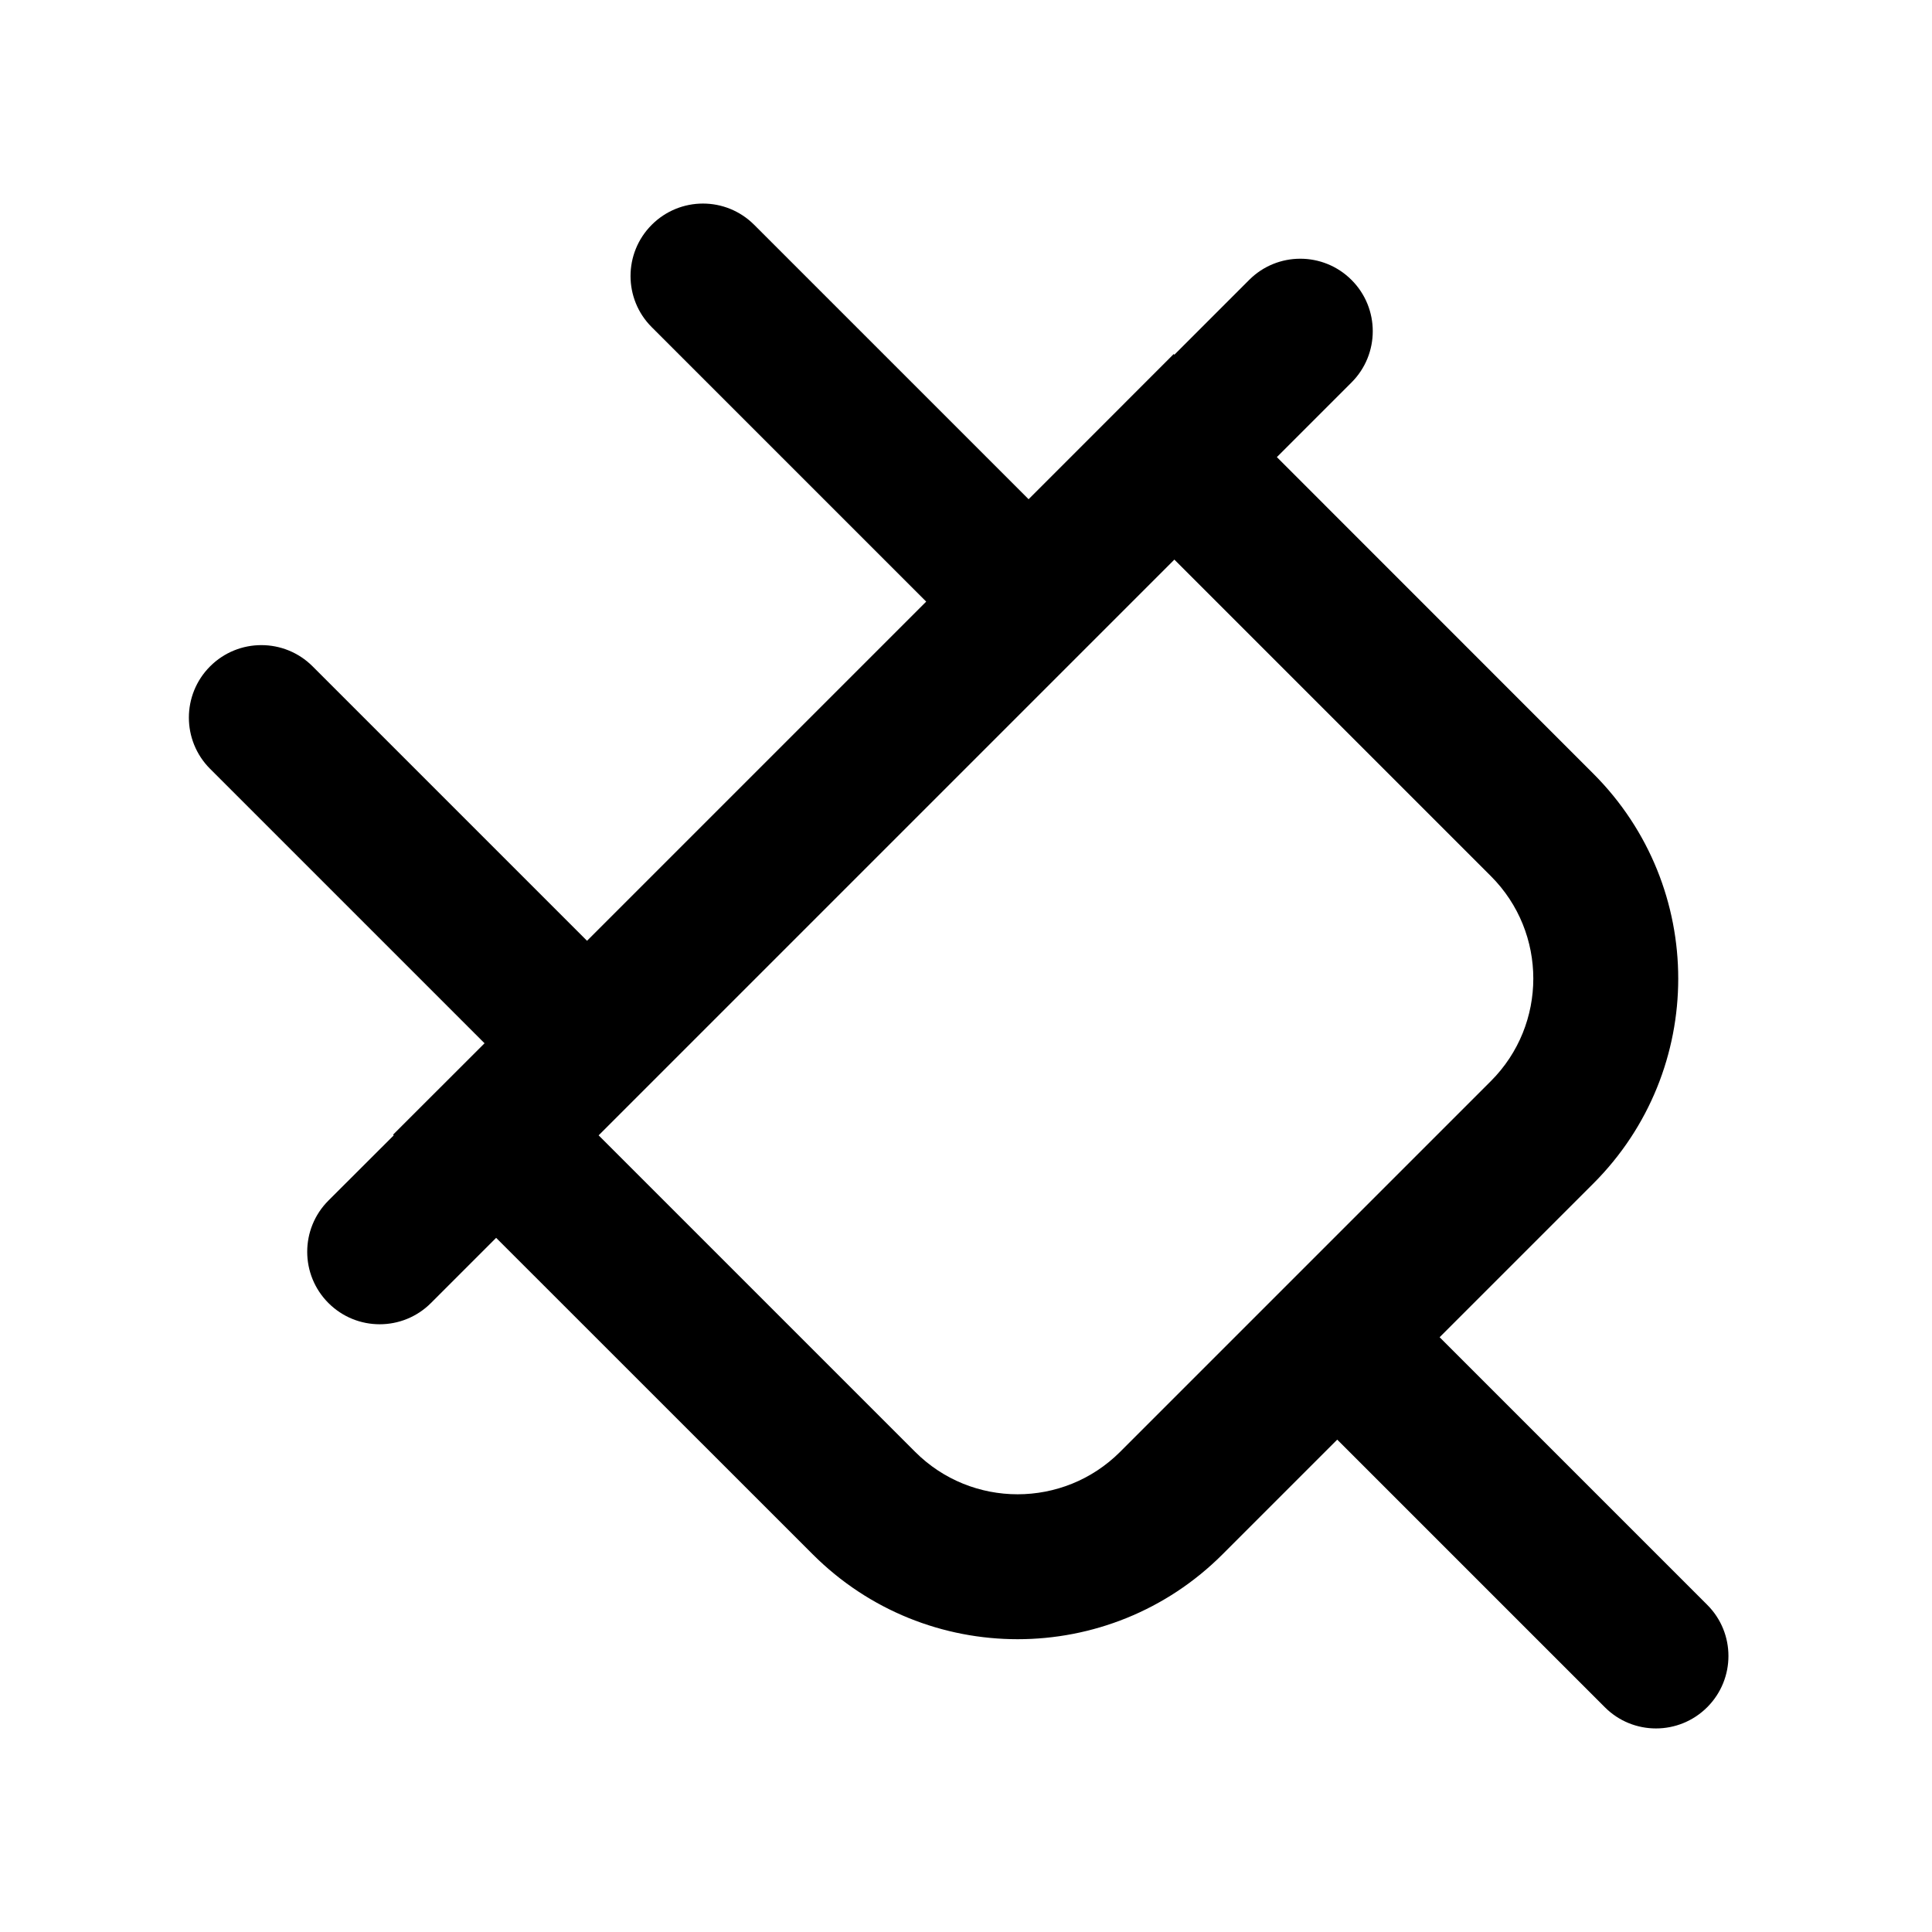<svg width="23" height="23" viewBox="0 0 20 20" fill="none" xmlns="http://www.w3.org/2000/svg">
<path fill-rule="evenodd" clip-rule="evenodd" d="M6.747 2.327C7.04 2.034 7.514 2.034 7.807 2.327L10.648 5.168L11.09 4.726L12.15 3.665L12.157 3.672L12.931 2.898C13.223 2.605 13.698 2.605 13.991 2.898C14.284 3.191 14.284 3.666 13.991 3.959L13.218 4.732L16.494 8.009C17.666 9.181 17.666 11.08 16.494 12.252L14.903 13.843L17.673 16.613C17.966 16.905 17.966 17.38 17.673 17.673C17.38 17.966 16.905 17.966 16.613 17.673L13.843 14.903L12.656 16.09C11.484 17.262 9.585 17.262 8.413 16.09L5.136 12.814L4.461 13.489C4.168 13.782 3.693 13.782 3.4 13.489C3.107 13.196 3.107 12.721 3.4 12.428L4.076 11.753L4.069 11.746L5.016 10.8L2.175 7.959C1.882 7.666 1.882 7.191 2.175 6.898C2.468 6.605 2.943 6.605 3.236 6.898L6.077 9.739L9.588 6.228L6.747 3.387C6.454 3.095 6.454 2.62 6.747 2.327ZM6.197 11.753L9.474 15.03C10.059 15.615 11.009 15.615 11.595 15.03L15.434 11.191C16.019 10.605 16.019 9.655 15.434 9.07L12.157 5.793L6.197 11.753Z" fill="currentColor"/>
</svg>
